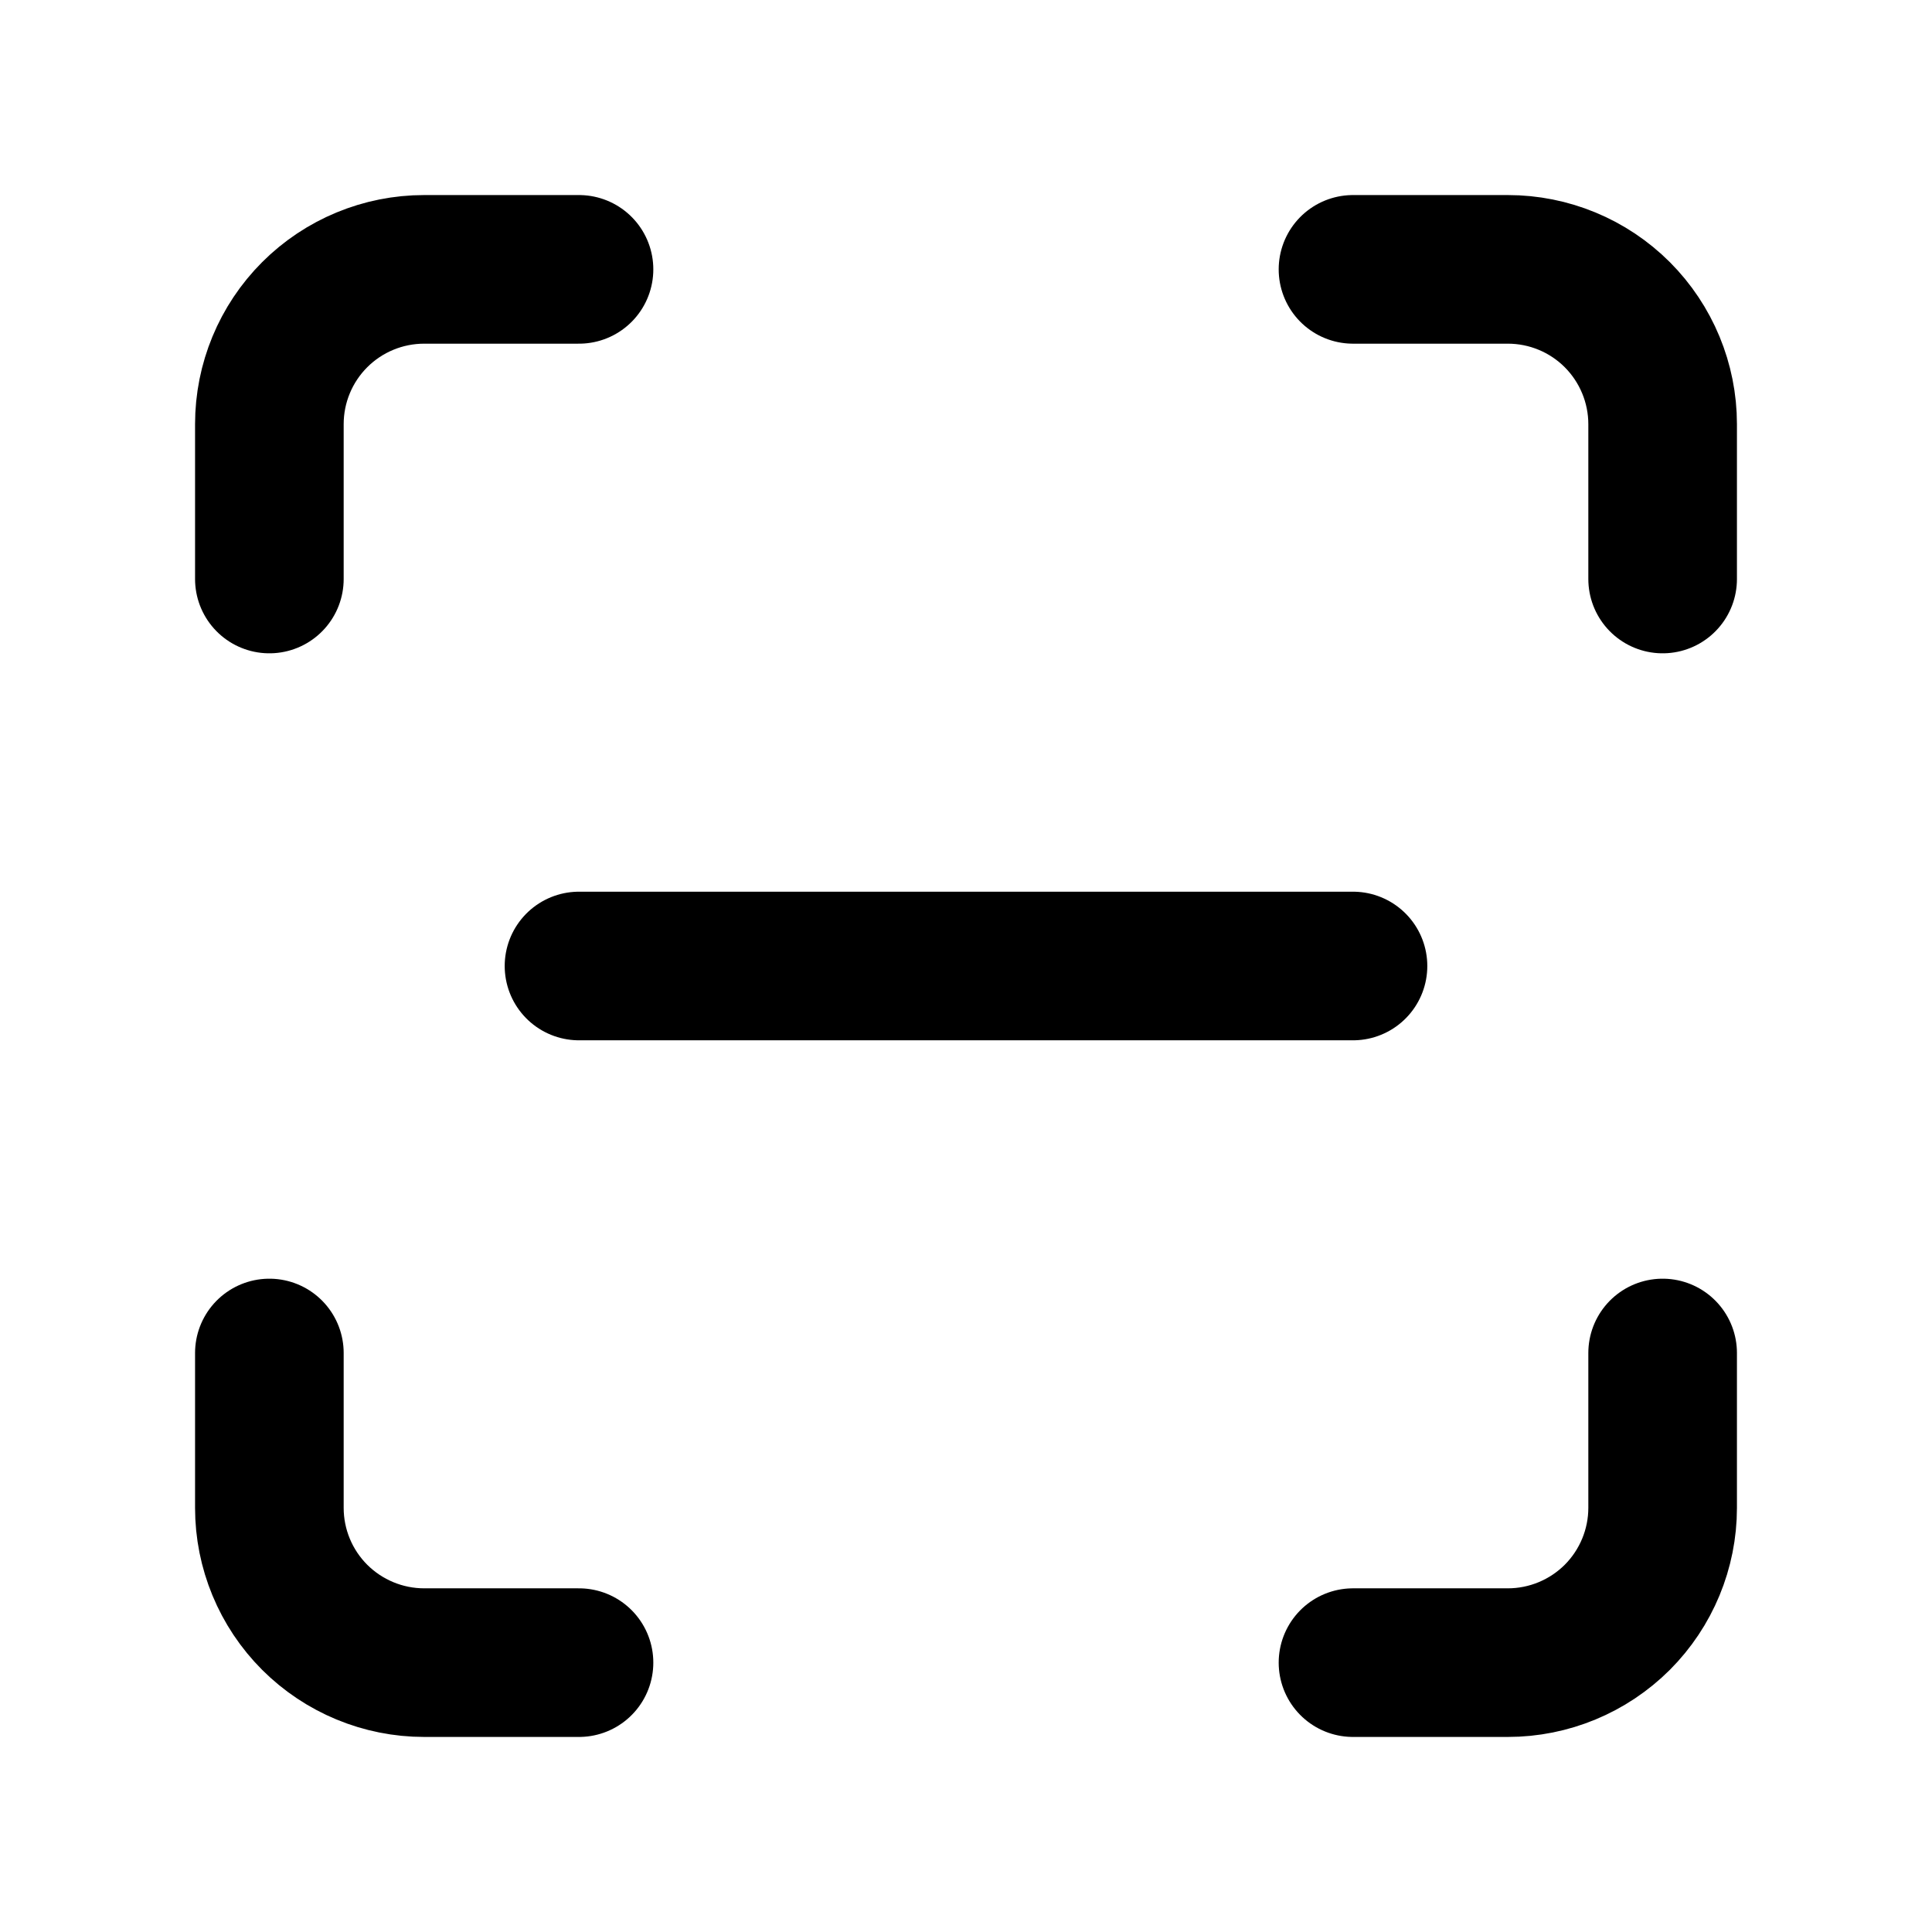 <svg width="26" height="26" viewBox="0 0 26 26" fill="none" xmlns="http://www.w3.org/2000/svg">
<path d="M3.625 7.792V5.708C3.625 5.156 3.844 4.626 4.235 4.235C4.626 3.844 5.156 3.625 5.708 3.625H7.792M18.208 3.625H20.292C20.844 3.625 21.374 3.844 21.765 4.235C22.155 4.626 22.375 5.156 22.375 5.708V7.792M22.375 18.208V20.292C22.375 20.844 22.155 21.374 21.765 21.765C21.374 22.155 20.844 22.375 20.292 22.375H18.208M7.792 22.375H5.708C5.156 22.375 4.626 22.155 4.235 21.765C3.844 21.374 3.625 20.844 3.625 20.292V18.208M7.792 13H18.208" stroke="currentColor" stroke-width="2" stroke-linecap="round" stroke-linejoin="round"/>
</svg>
